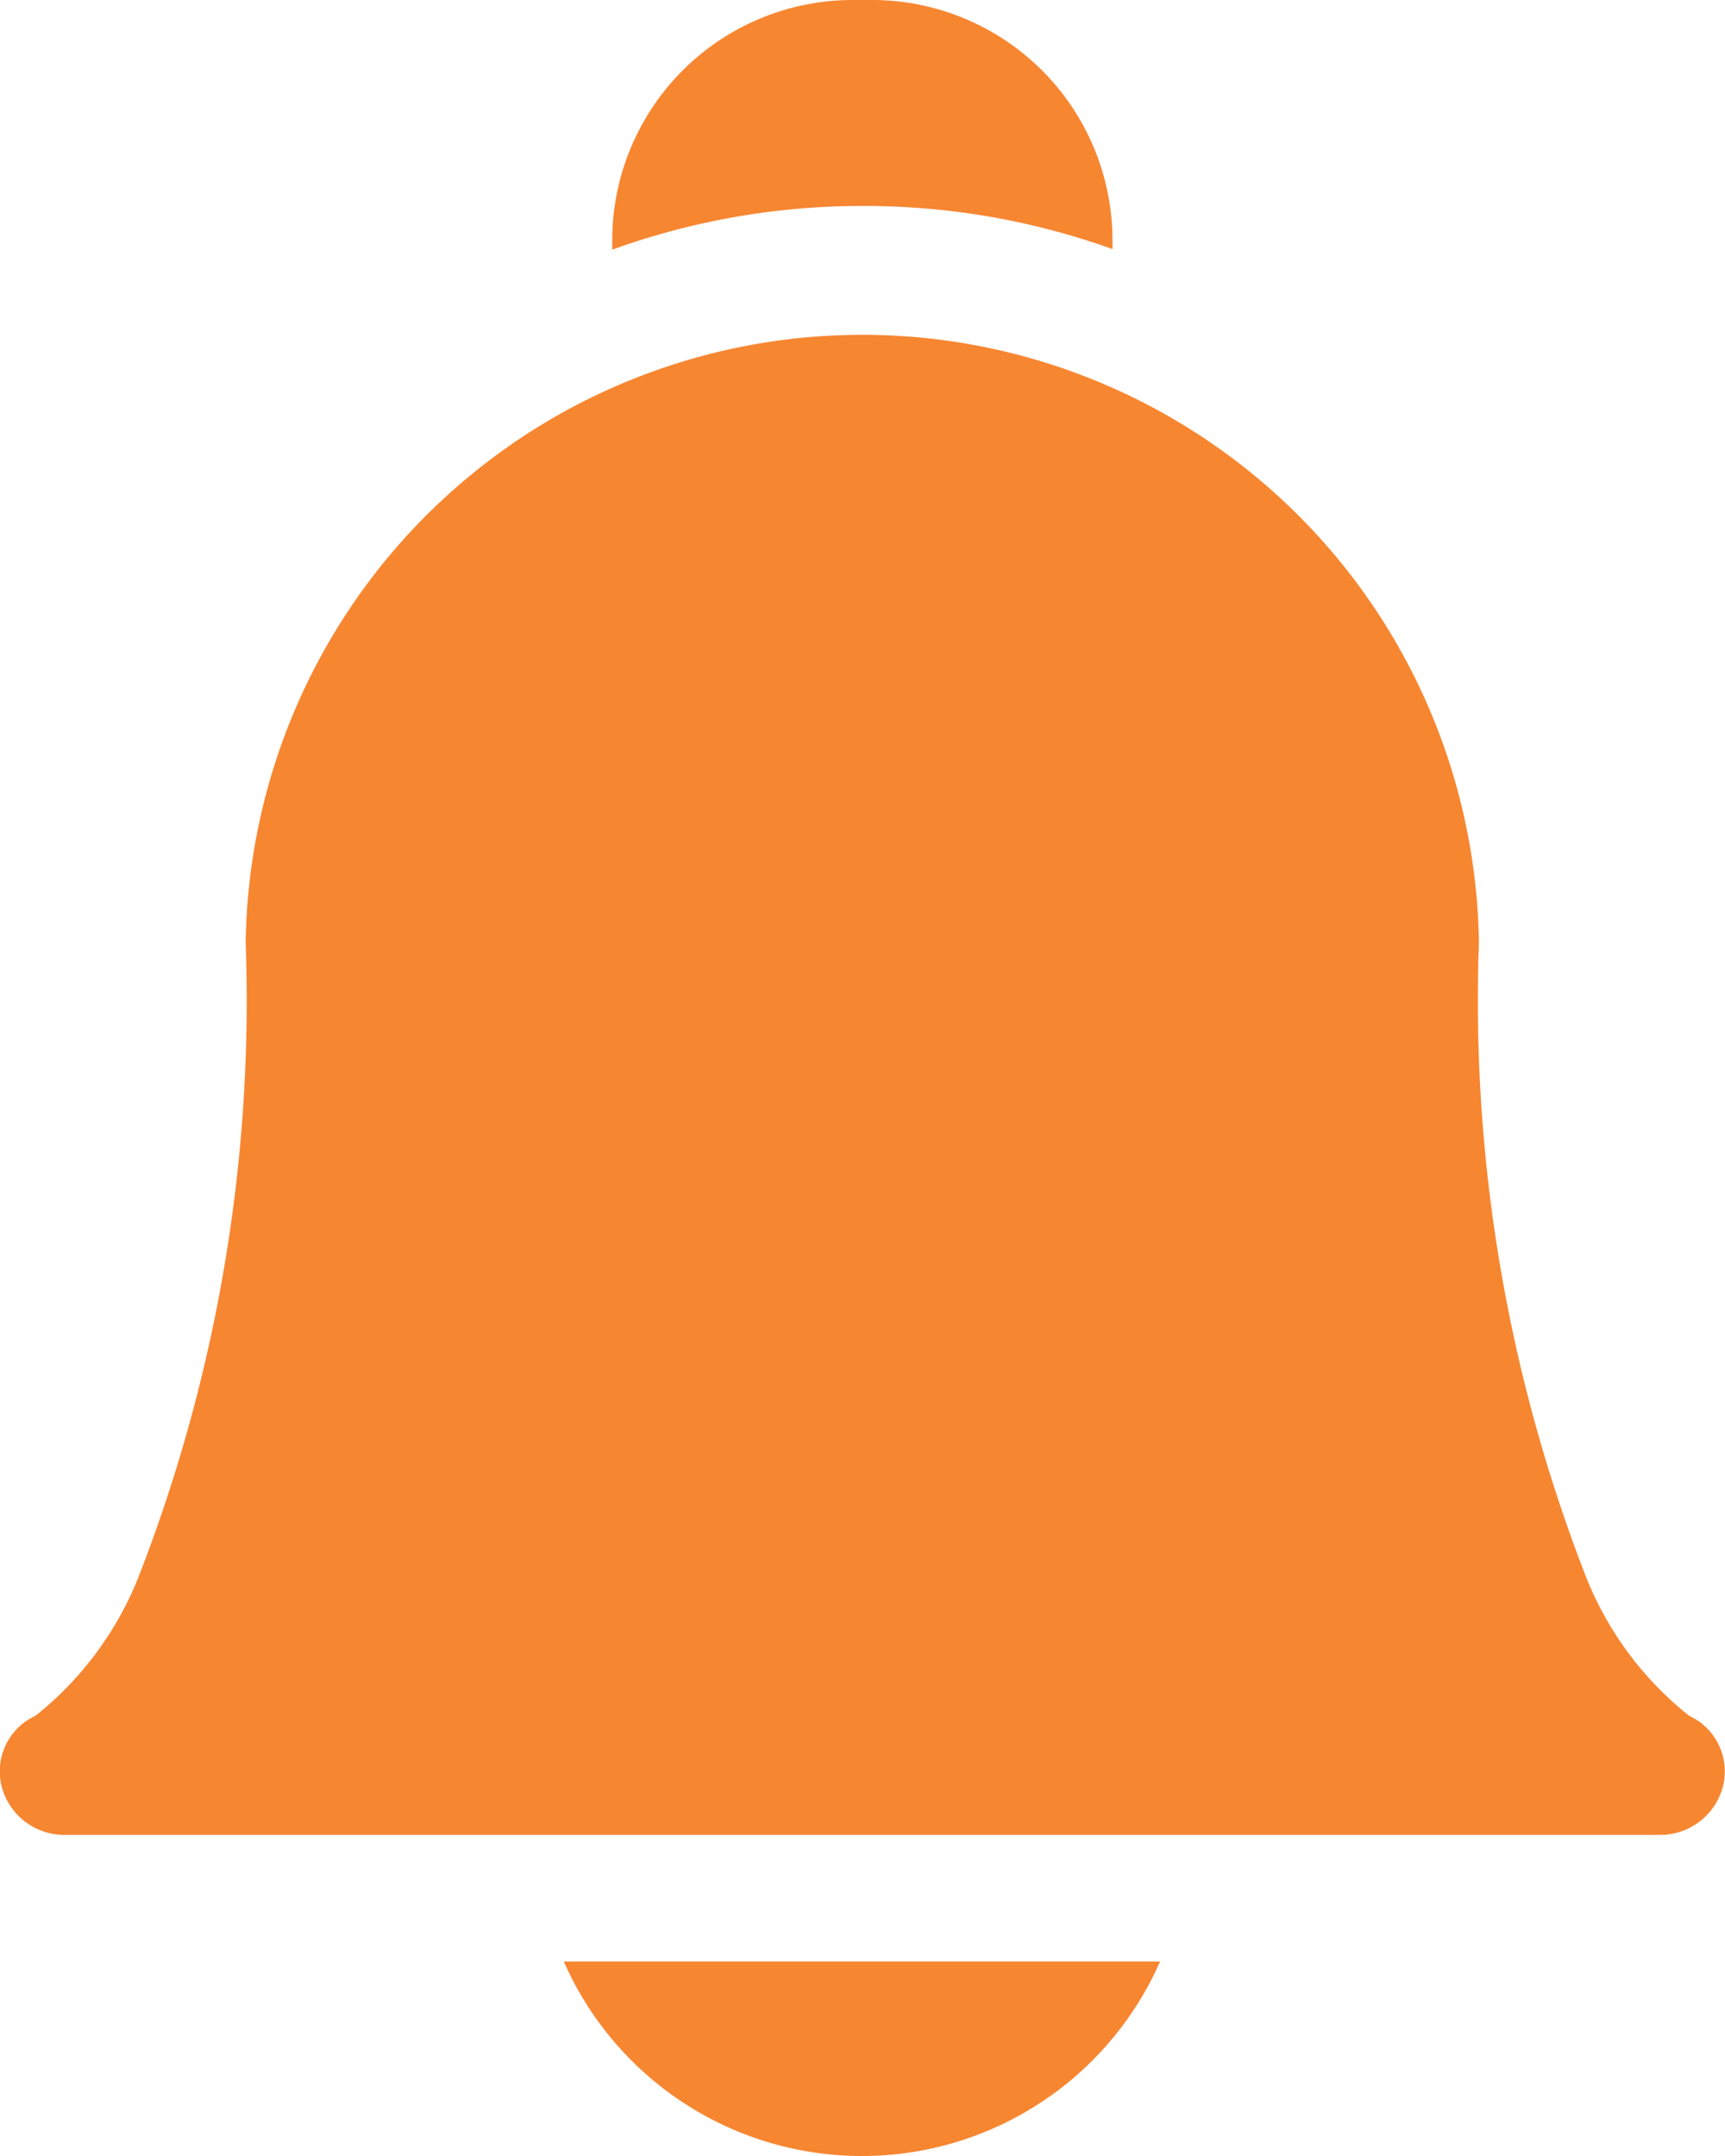 <svg xmlns="http://www.w3.org/2000/svg" width="12" height="15" viewBox="0 0 12 15"><defs><style>.a{fill:#f78631;}</style></defs><g transform="translate(-53.014 0)"><path class="a" d="M184.9,465.044a2.266,2.266,0,0,0,4.148,0Z" transform="translate(-127.964 -451.397)"/><path class="a" d="M198.017,1.433a5.1,5.1,0,0,1,1.74.3V1.671A1.673,1.673,0,0,0,198.086,0h-.138a1.673,1.673,0,0,0-1.671,1.671v.066A5.107,5.107,0,0,1,198.017,1.433Z" transform="translate(-139.004)"/><path class="a" d="M64.557,89.289H53.47a.451.451,0,0,1-.446-.343.426.426,0,0,1,.237-.486,2.335,2.335,0,0,0,.716-.964,11.05,11.05,0,0,0,.746-4.41,4.29,4.29,0,0,1,8.579-.017q0,.008,0,.017a11.05,11.05,0,0,0,.746,4.41,2.334,2.334,0,0,0,.716.964.426.426,0,0,1,.237.486A.451.451,0,0,1,64.557,89.289Zm.213-.826h0Z" transform="translate(0 -76.523)"/></g></svg>